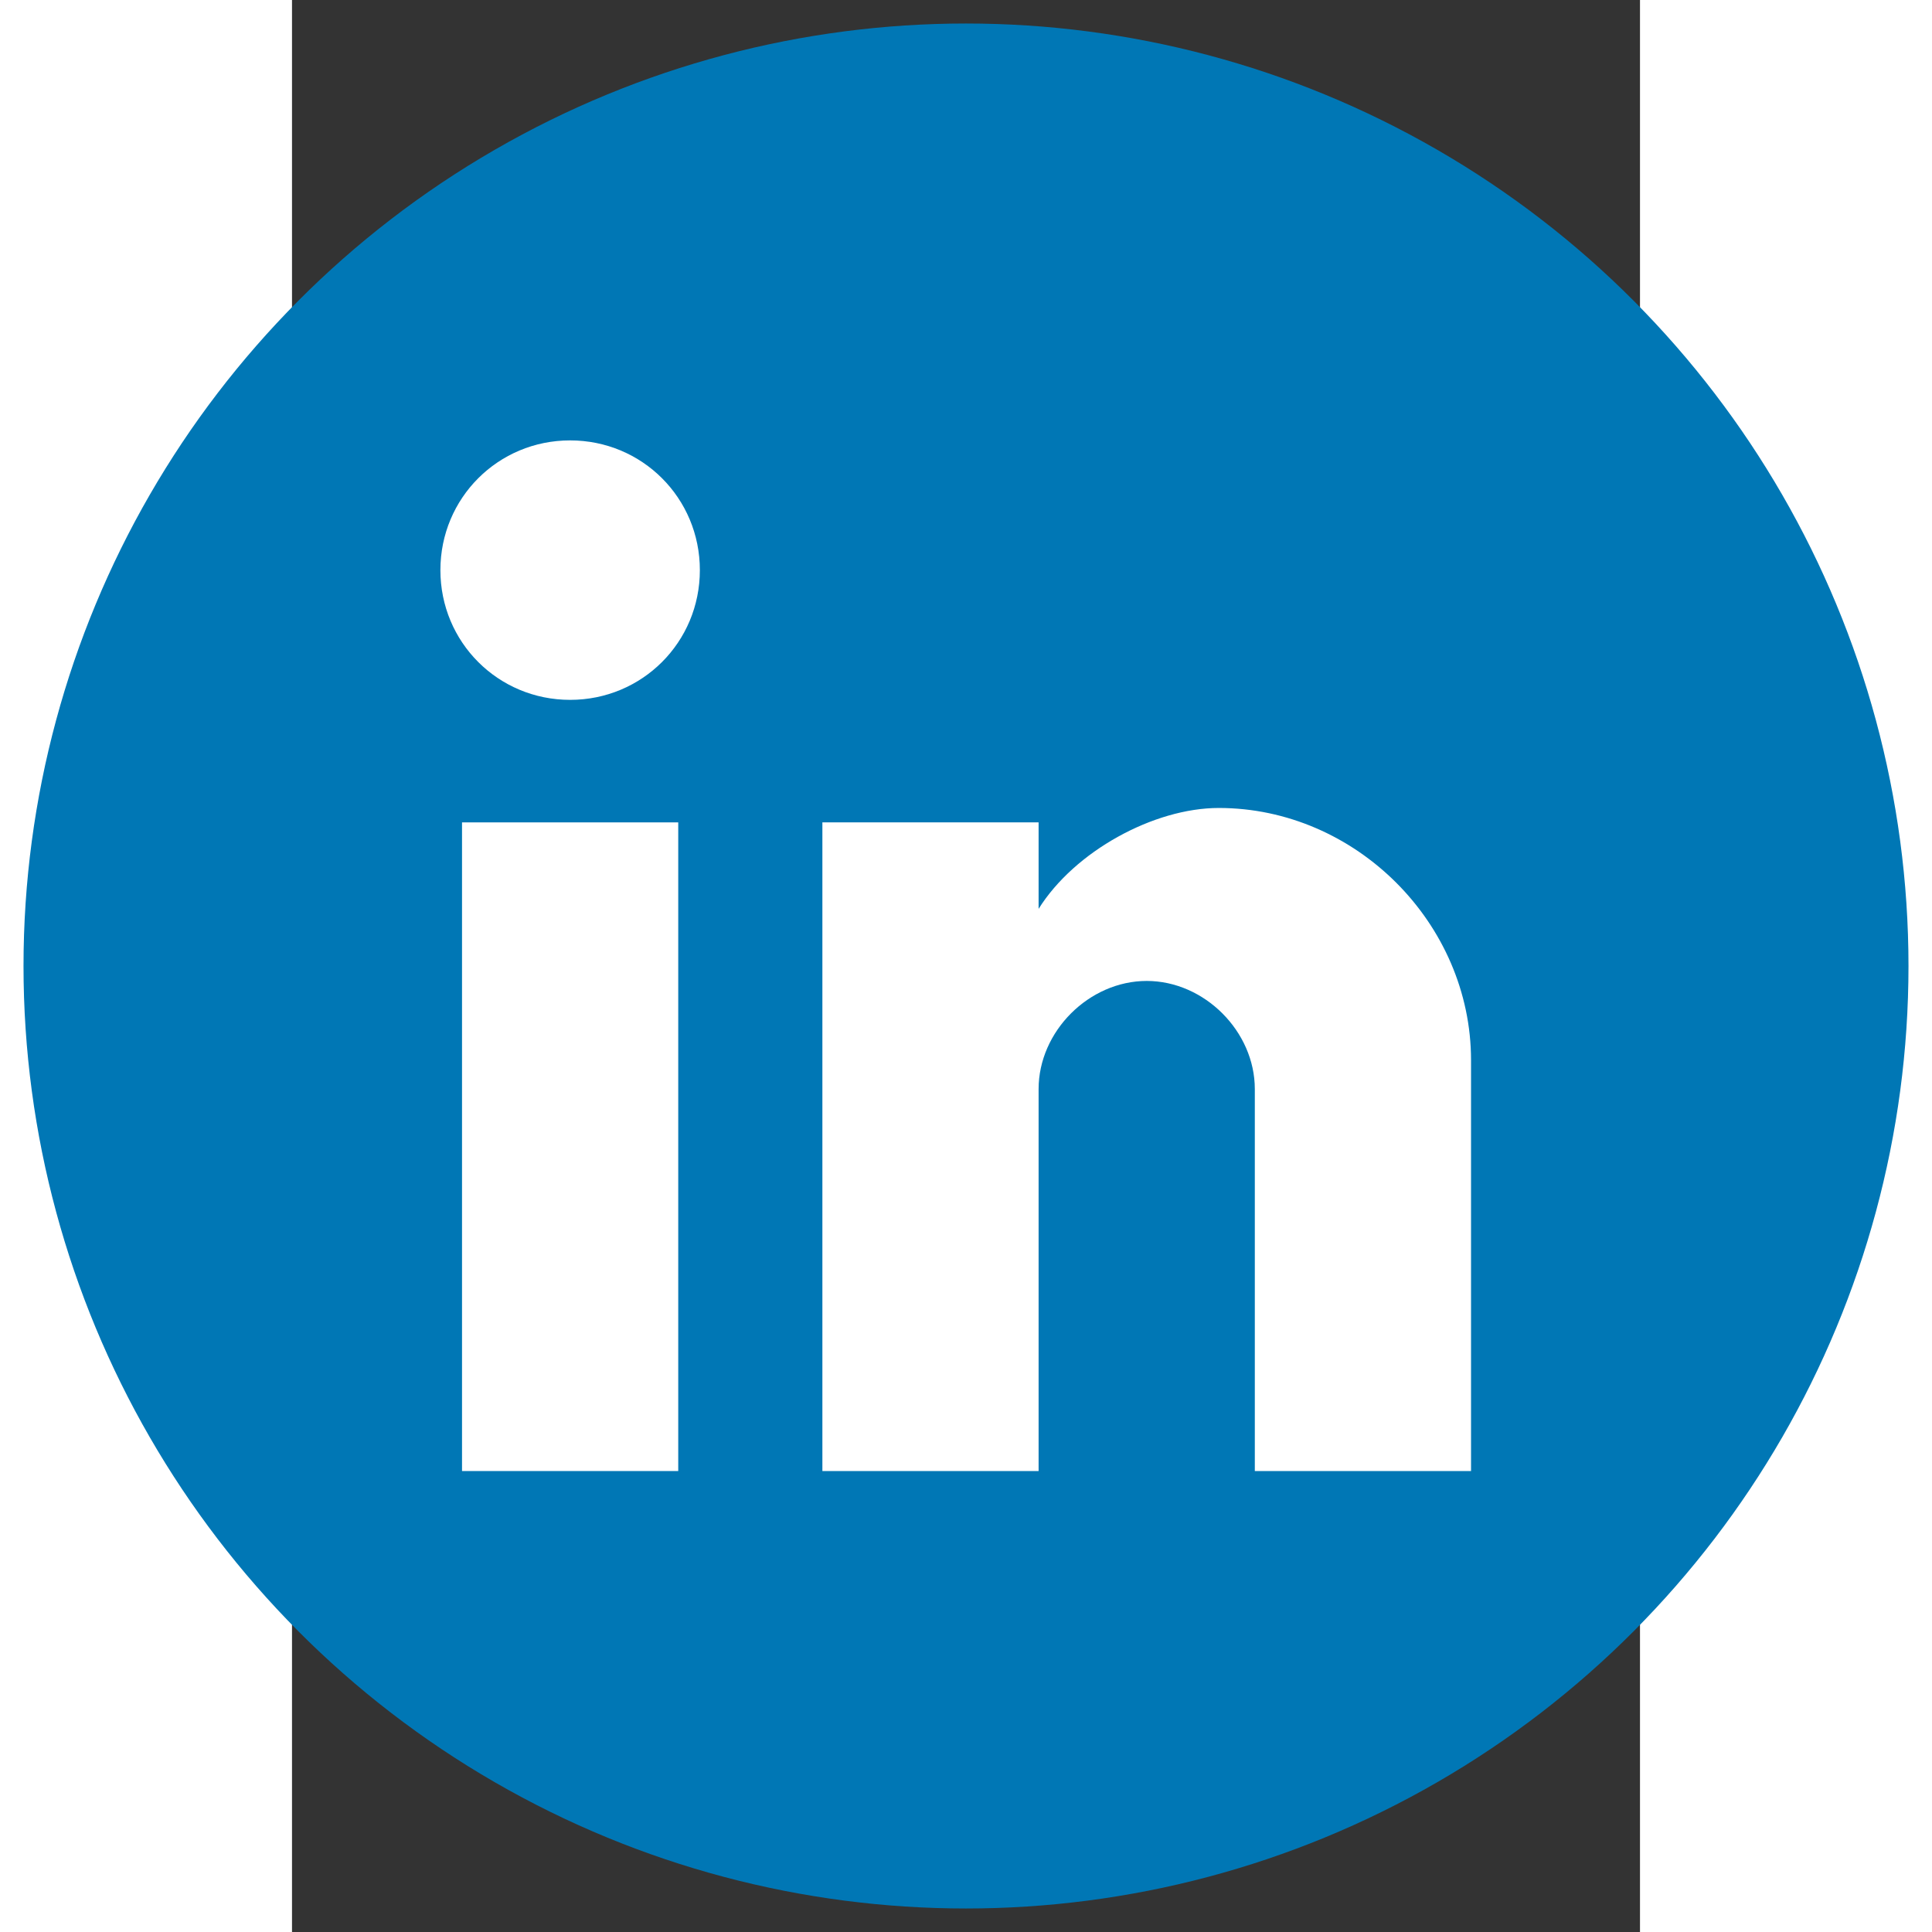 <svg xmlns="http://www.w3.org/2000/svg" height="25" viewBox="0 0 2327.252 3335.508" width="25" id="svg17" clip-rule="evenodd" fill-rule="evenodd" image-rendering="optimizeQuality" shape-rendering="geometricPrecision" text-rendering="geometricPrecision"><rect x="0" y="0" width="2327.252" height="3335.508" fill="#333333" stroke="none"/><defs id="defs4"><style id="style2"><![CDATA[.fil2{fill:none}.fil0{fill:#424242}.fil1{fill:#424242;fill-rule:nonzero}]]></style></defs><g id="g4531" transform="matrix(1.3 0 0 1.3 -349.088 -500.326)"><circle r="1251.664" cy="1667.754" cx="1163.626" id="path4499" fill="#0077b5" stroke-width="62.574" stroke-linecap="square" stroke-linejoin="round" paint-order="markers stroke fill"/><g transform="matrix(3.961 0 0 3.961 153.592 657.72)" id="g5"><g id="post-linkedin" fill="#fff" stroke-width=".948"><path id="path4521" d="M158.515 424.324H86.022v-217.48h72.493z"/><path id="path4519" d="M122.268 165.764c-24.164 0-43.496-19.331-43.496-43.496 0-24.164 19.332-43.496 43.496-43.496 24.165 0 43.496 19.332 43.496 43.496 0 24.165-19.331 43.496-43.496 43.496z"/><path id="path2" d="M424.324 424.324H351.83V296.252c0-19.33-16.915-36.247-36.246-36.247-19.332 0-36.247 16.917-36.247 36.247v128.072h-72.493v-217.48h72.493v28.997c12.082-19.332 38.663-33.83 60.411-33.83 45.913 0 84.576 38.663 84.576 84.575z"/></g></g></g></svg>